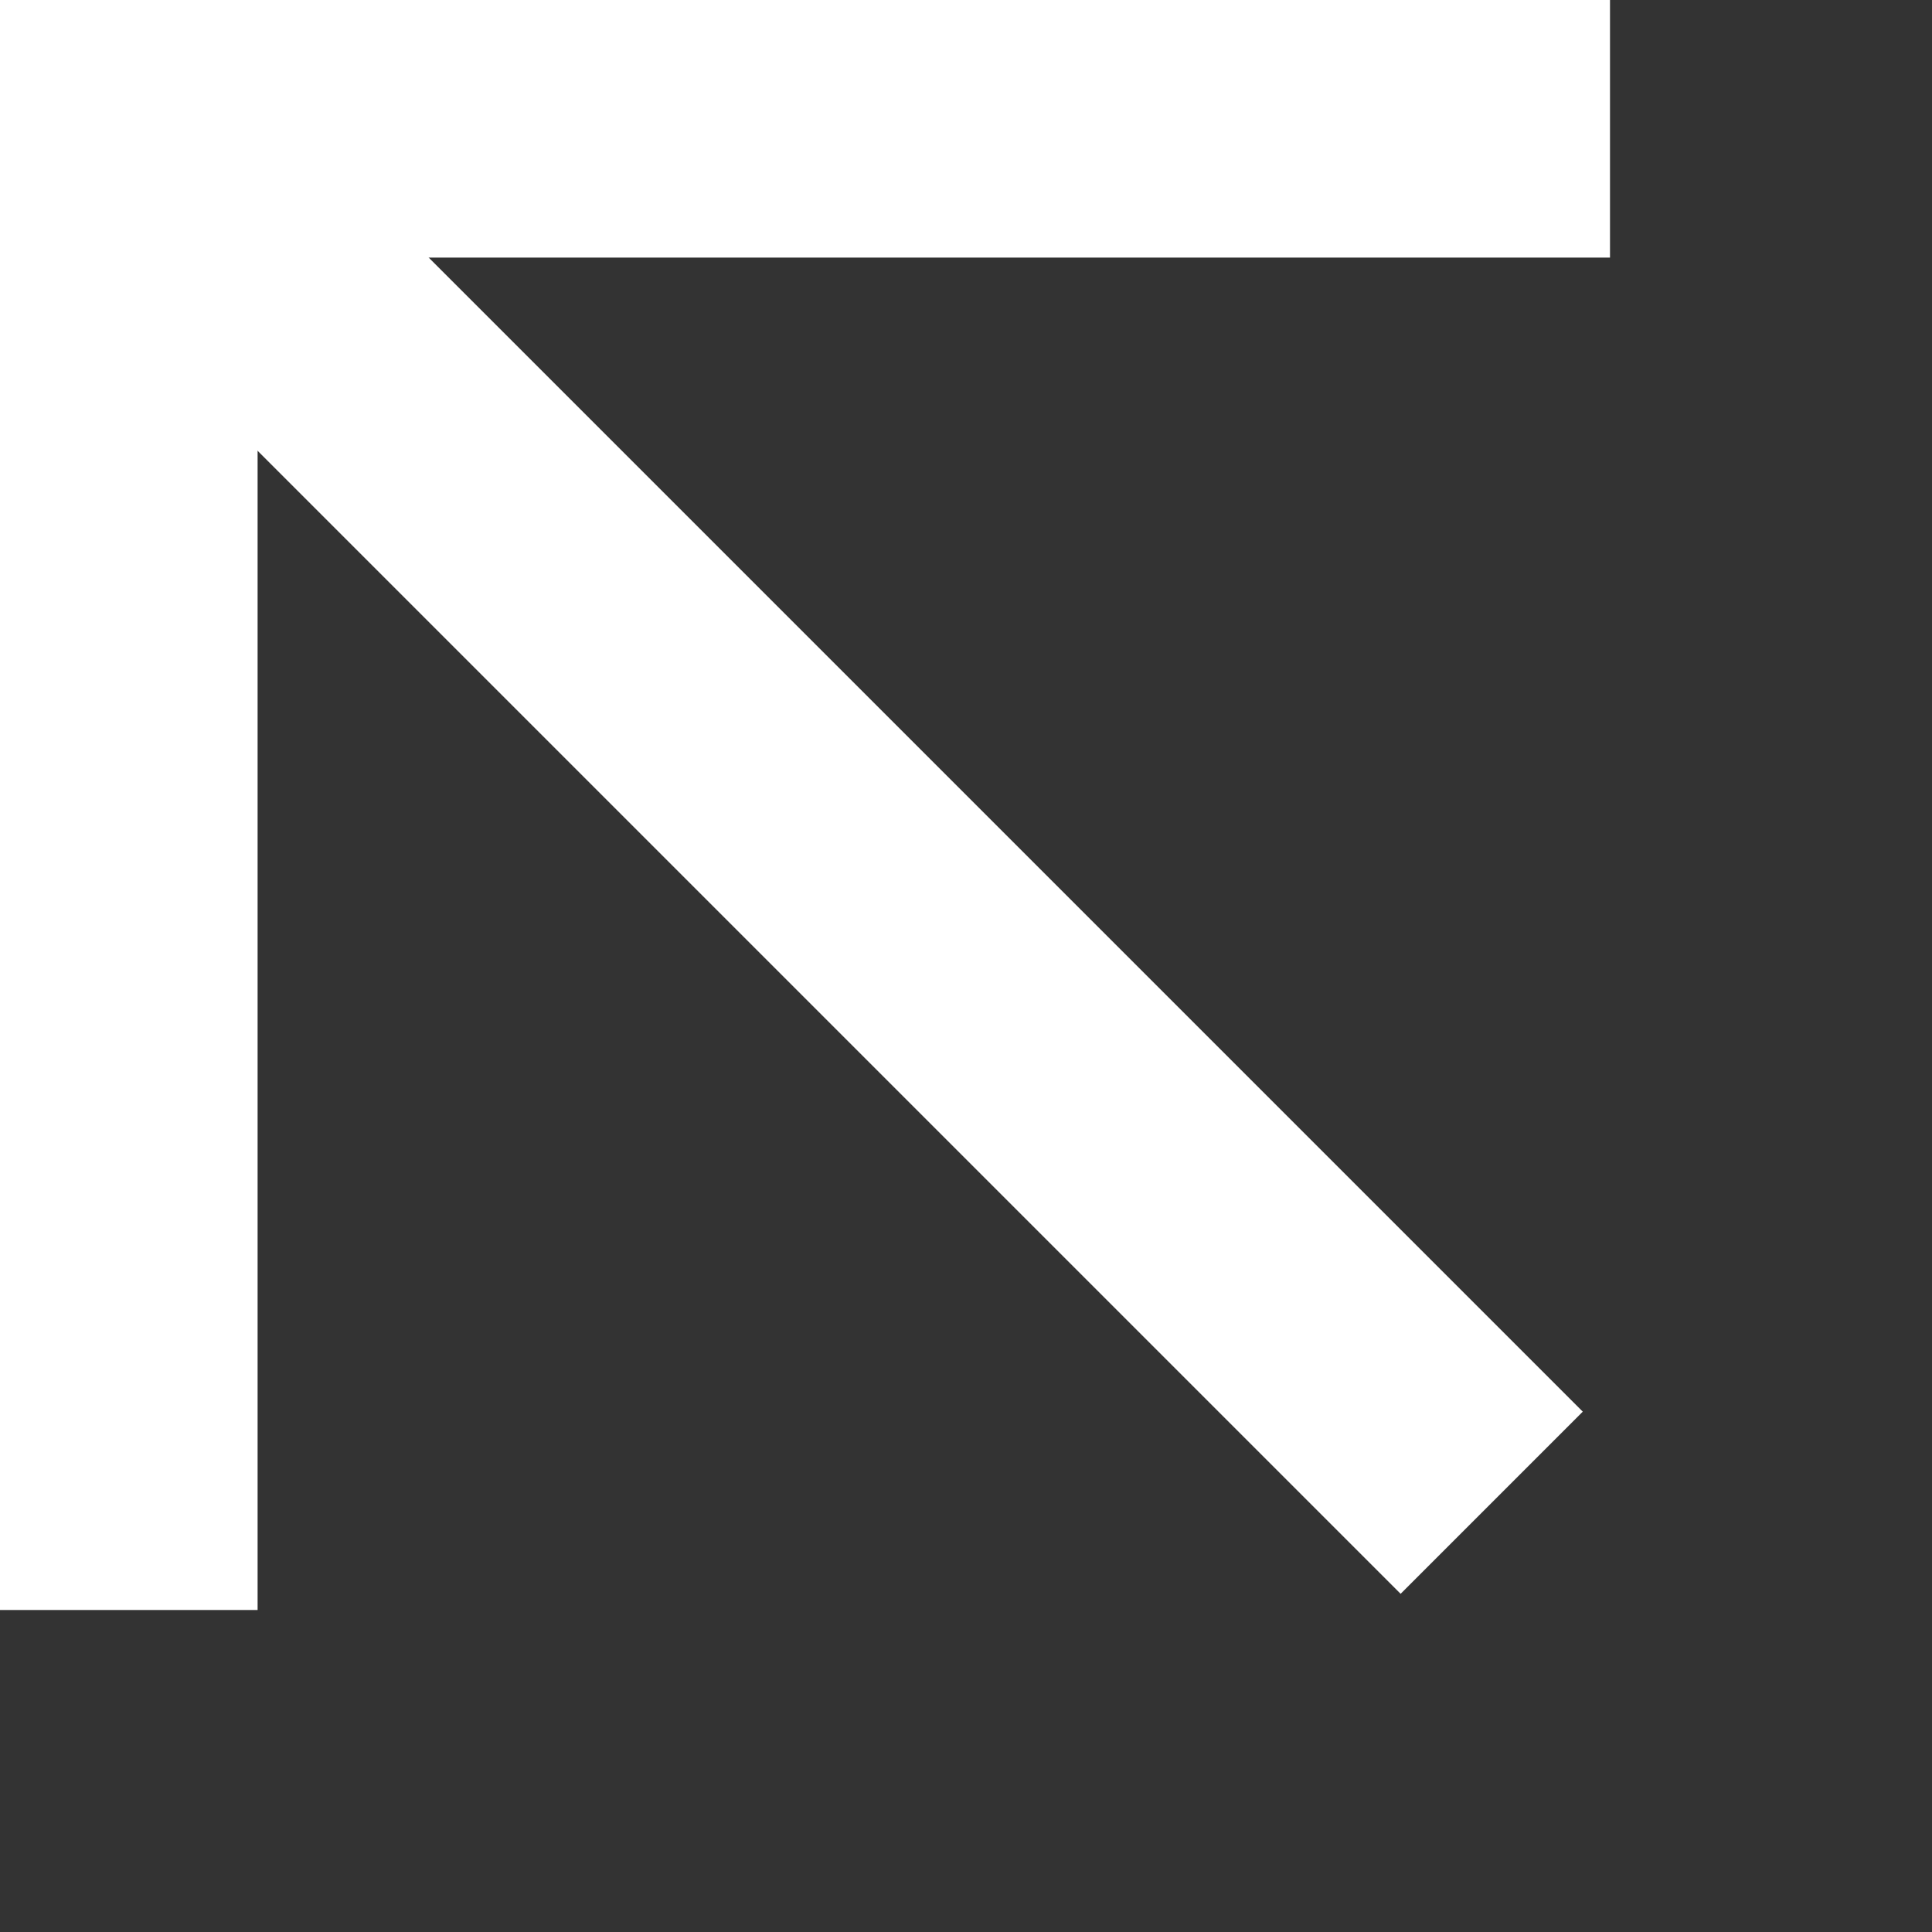 <svg width="30" height="30" xmlns="http://www.w3.org/2000/svg">
 <rect width="100%" height="100%" fill="#333333" stroke="none"/>
 <g>
  <title>Layer 1</title>
  <rect fill="#ffffff" opacity="NaN" x="0" y="0" width="4" height="25" id="svg_1"/>
 </g>

 <g>
  <title>Layer 1</title>
  <rect fill="#ffffff" opacity="NaN" x="0" y="0" width="25" height="4" id="svg_1"/>
 </g>
 <g>
  <title>Layer 1</title>
  <rect fill="#ffffff" opacity="NaN" x="0" y="0" width="4" height="35" transform="translate(-3 0) rotate(-45 0 0)" id="svg_1"/>
 </g>
</svg>